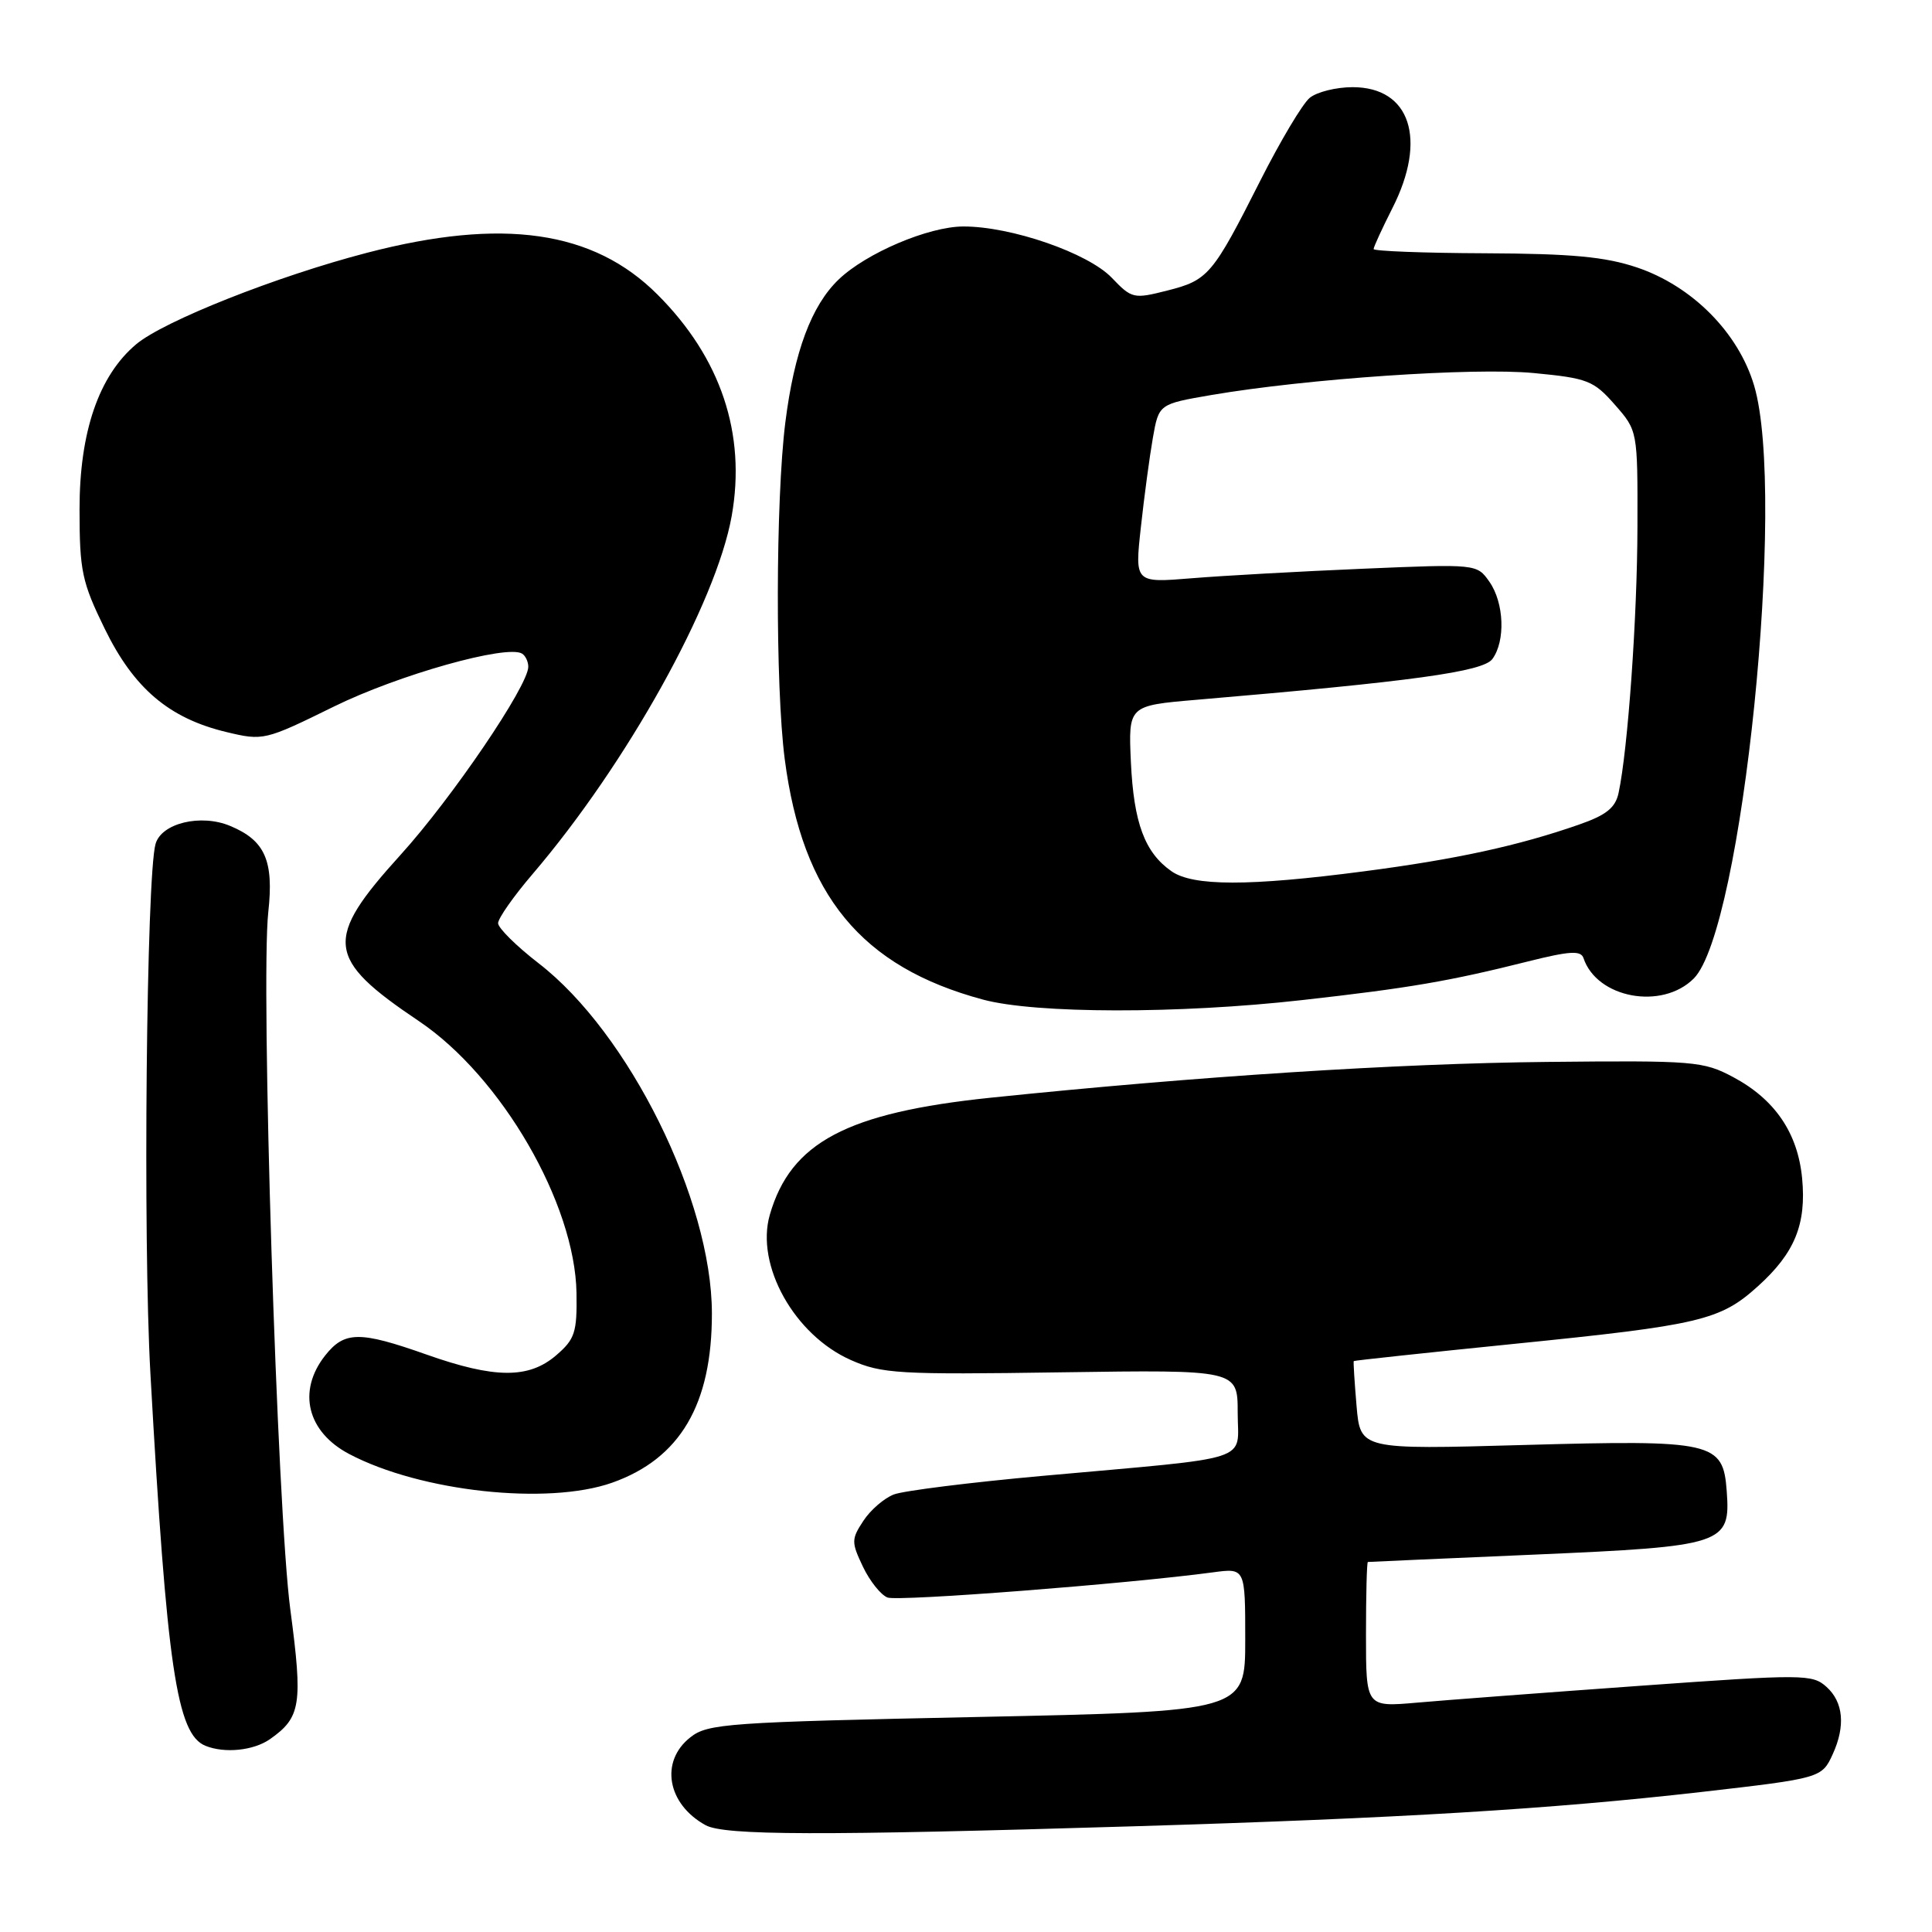 <?xml version="1.0" encoding="UTF-8" standalone="no"?>
<!DOCTYPE svg PUBLIC "-//W3C//DTD SVG 1.1//EN" "http://www.w3.org/Graphics/SVG/1.1/DTD/svg11.dtd" >
<svg xmlns="http://www.w3.org/2000/svg" xmlns:xlink="http://www.w3.org/1999/xlink" version="1.1" viewBox="0 0 256 256">
 <g >
 <path fill="currentColor"
d=" M 150.00 242.00 C 185.52 240.93 205.53 239.72 225.50 237.44 C 241.27 235.63 241.41 235.59 242.85 232.43 C 244.55 228.71 244.26 225.54 242.03 223.53 C 240.15 221.83 239.02 221.82 217.28 223.38 C 204.75 224.28 191.46 225.28 187.75 225.61 C 181.00 226.20 181.00 226.20 181.00 216.60 C 181.00 211.32 181.11 206.99 181.25 206.97 C 181.39 206.95 191.36 206.51 203.40 205.99 C 228.48 204.90 229.32 204.62 228.80 197.58 C 228.32 191.05 227.07 190.77 201.88 191.47 C 180.25 192.08 180.25 192.08 179.75 186.29 C 179.48 183.10 179.31 180.43 179.38 180.35 C 179.44 180.27 188.97 179.25 200.53 178.08 C 225.32 175.58 227.93 174.96 232.95 170.42 C 237.82 166.02 239.37 162.22 238.79 156.12 C 238.21 150.12 235.19 145.68 229.67 142.73 C 225.70 140.61 224.50 140.51 205.00 140.71 C 185.16 140.91 158.64 142.62 131.29 145.45 C 112.21 147.43 104.76 151.38 102.00 160.98 C 100.09 167.65 105.26 176.90 112.74 180.21 C 116.85 182.03 119.05 182.16 140.60 181.84 C 164.00 181.50 164.00 181.50 164.00 187.19 C 164.00 193.83 166.57 193.00 138.15 195.56 C 128.61 196.42 119.74 197.53 118.45 198.02 C 117.16 198.51 115.34 200.08 114.40 201.52 C 112.80 203.95 112.80 204.35 114.34 207.59 C 115.25 209.50 116.72 211.34 117.60 211.68 C 119.01 212.22 149.29 209.88 160.75 208.34 C 165.00 207.77 165.00 207.77 165.00 217.27 C 165.00 226.77 165.00 226.77 129.48 227.51 C 96.41 228.20 93.78 228.38 91.48 230.20 C 87.41 233.39 88.40 239.05 93.50 241.85 C 96.00 243.21 108.67 243.25 150.00 242.00 Z  M 35.77 230.45 C 39.87 227.57 40.14 225.86 38.47 213.28 C 36.73 200.27 34.52 130.18 35.55 120.85 C 36.30 114.04 35.12 111.36 30.50 109.44 C 26.61 107.81 21.39 109.07 20.61 111.83 C 19.40 116.10 18.93 164.26 19.93 182.00 C 22.11 220.96 23.42 229.80 27.23 231.33 C 29.78 232.36 33.61 231.96 35.77 230.45 Z  M 81.10 196.47 C 90.12 193.28 94.35 186.10 94.33 174.00 C 94.31 159.04 83.34 136.88 71.37 127.64 C 68.42 125.36 66.01 122.97 66.00 122.33 C 66.00 121.69 68.05 118.76 70.56 115.83 C 83.05 101.21 94.88 79.95 96.95 68.39 C 98.89 57.50 95.52 47.42 87.12 39.03 C 78.64 30.54 66.63 28.81 48.65 33.49 C 36.71 36.59 21.70 42.54 18.04 45.62 C 13.09 49.78 10.53 57.26 10.54 67.50 C 10.54 75.66 10.86 77.14 13.88 83.32 C 17.74 91.22 22.40 95.18 30.00 97.00 C 34.88 98.17 35.10 98.12 44.23 93.63 C 52.81 89.41 67.17 85.37 69.18 86.61 C 69.63 86.89 70.00 87.67 70.00 88.35 C 70.00 90.87 59.89 105.76 53.06 113.29 C 42.88 124.52 43.15 127.00 55.50 135.30 C 66.45 142.66 76.20 159.49 76.39 171.34 C 76.47 176.56 76.18 177.45 73.69 179.59 C 70.06 182.71 65.55 182.68 56.50 179.48 C 47.64 176.35 45.64 176.37 43.07 179.63 C 39.37 184.34 40.70 189.74 46.28 192.67 C 55.73 197.65 72.55 199.48 81.10 196.47 Z  M 172.50 132.52 C 186.77 130.92 192.05 130.01 202.45 127.40 C 207.99 126.01 209.47 125.92 209.82 126.95 C 211.59 132.27 220.22 133.87 224.43 129.66 C 230.87 123.22 236.74 65.59 232.43 51.09 C 230.35 44.08 224.23 37.91 216.91 35.44 C 212.69 34.02 208.26 33.61 196.76 33.56 C 188.65 33.53 182.01 33.27 182.01 33.00 C 182.01 32.73 183.13 30.29 184.50 27.58 C 189.14 18.45 186.87 11.55 179.23 11.55 C 177.04 11.55 174.48 12.19 173.54 12.97 C 172.59 13.75 169.65 18.69 166.99 23.95 C 160.68 36.44 160.10 37.13 154.67 38.50 C 150.22 39.63 149.97 39.58 147.32 36.81 C 144.17 33.52 133.97 29.99 127.64 30.01 C 123.04 30.02 114.78 33.53 111.13 37.03 C 107.52 40.49 105.24 46.61 104.06 55.98 C 102.77 66.29 102.73 90.91 103.98 100.58 C 106.33 118.64 114.14 128.12 130.25 132.45 C 137.20 134.33 156.16 134.36 172.50 132.52 Z  M 155.22 115.44 C 151.68 112.96 150.23 109.05 149.85 101.00 C 149.51 93.50 149.51 93.50 158.50 92.73 C 187.18 90.29 196.51 89.01 197.75 87.32 C 199.50 84.93 199.31 79.88 197.35 77.08 C 195.70 74.73 195.66 74.72 180.60 75.36 C 172.29 75.71 162.09 76.28 157.93 76.62 C 150.36 77.24 150.36 77.24 151.17 69.87 C 151.61 65.82 152.33 60.48 152.76 58.02 C 153.55 53.54 153.55 53.54 160.52 52.34 C 173.19 50.18 195.24 48.67 203.22 49.43 C 210.36 50.11 211.16 50.42 213.97 53.62 C 217.00 57.07 217.00 57.07 216.97 69.78 C 216.95 81.76 215.70 99.35 214.47 105.07 C 214.05 107.04 212.83 108.01 209.21 109.27 C 201.18 112.07 192.96 113.86 180.70 115.46 C 165.49 117.45 158.07 117.44 155.22 115.44 Z "/>
</g>
</svg>